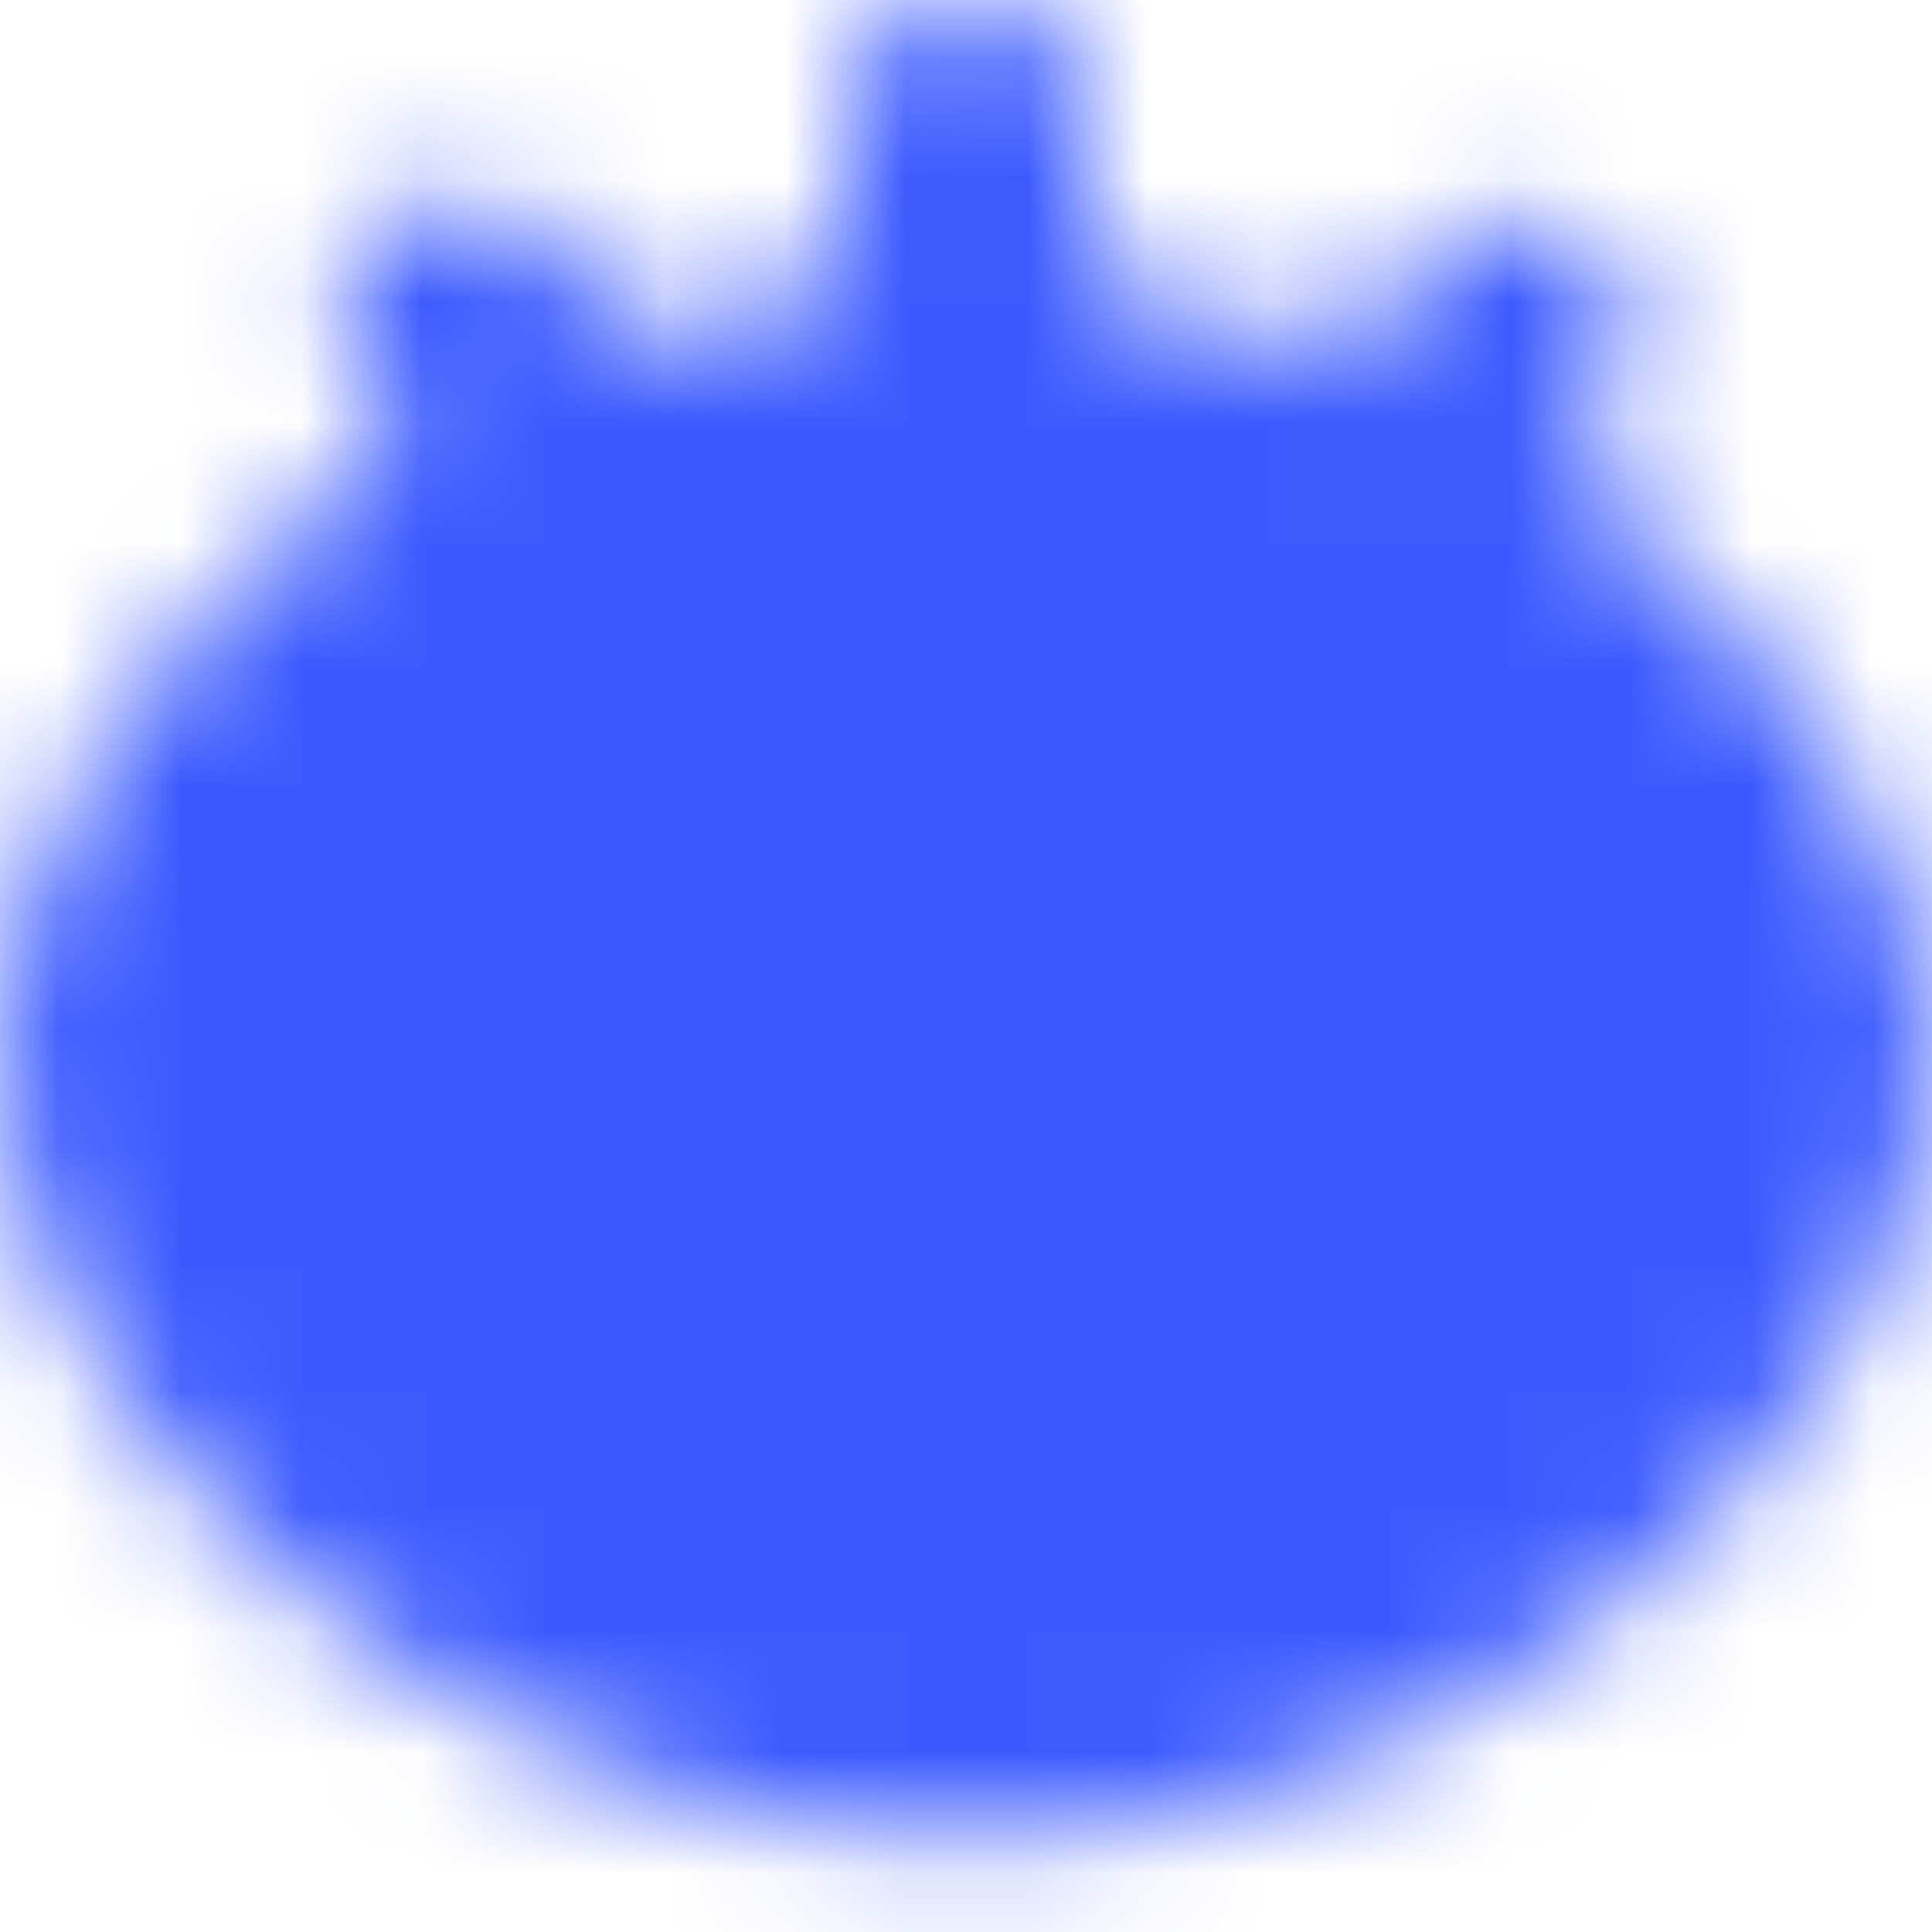 <svg width="16" height="16" viewBox="0 0 16 16" fill="none" xmlns="http://www.w3.org/2000/svg">
<mask id="mask0_1083_446" style="mask-type:luminance" maskUnits="userSpaceOnUse" x="0" y="0" width="16" height="16">
<path fill-rule="evenodd" clip-rule="evenodd" d="M8 14.222C11.866 14.222 15 10.986 15 8.778C15 6.57 11.866 3.333 8 3.333C4.134 3.333 1 6.572 1 8.778C1 10.983 4.134 14.222 8 14.222Z" fill="white" stroke="white" stroke-width="2" stroke-linejoin="round"/>
<path d="M8 11.111C8.619 11.111 9.212 10.865 9.65 10.428C10.088 9.99 10.333 9.397 10.333 8.778C10.333 8.159 10.088 7.565 9.65 7.128C9.212 6.69 8.619 6.444 8 6.444C7.381 6.444 6.788 6.69 6.35 7.128C5.913 7.565 5.667 8.159 5.667 8.778C5.667 9.397 5.913 9.99 6.35 10.428C6.788 10.865 7.381 11.111 8 11.111Z" fill="black" stroke="black" stroke-width="2" stroke-linejoin="round"/>
<path d="M3.825 2.659L4.834 4.067M12.521 2.832L11.512 4.239M8.004 1V3.333" stroke="white" stroke-width="2" stroke-linecap="round"/>
</mask>
<g mask="url(#mask0_1083_446)">
<path d="M-1.333 -1.722H17.333V16.945H-1.333V-1.722Z" fill="#3A5AFF"/>
</g>
</svg>
